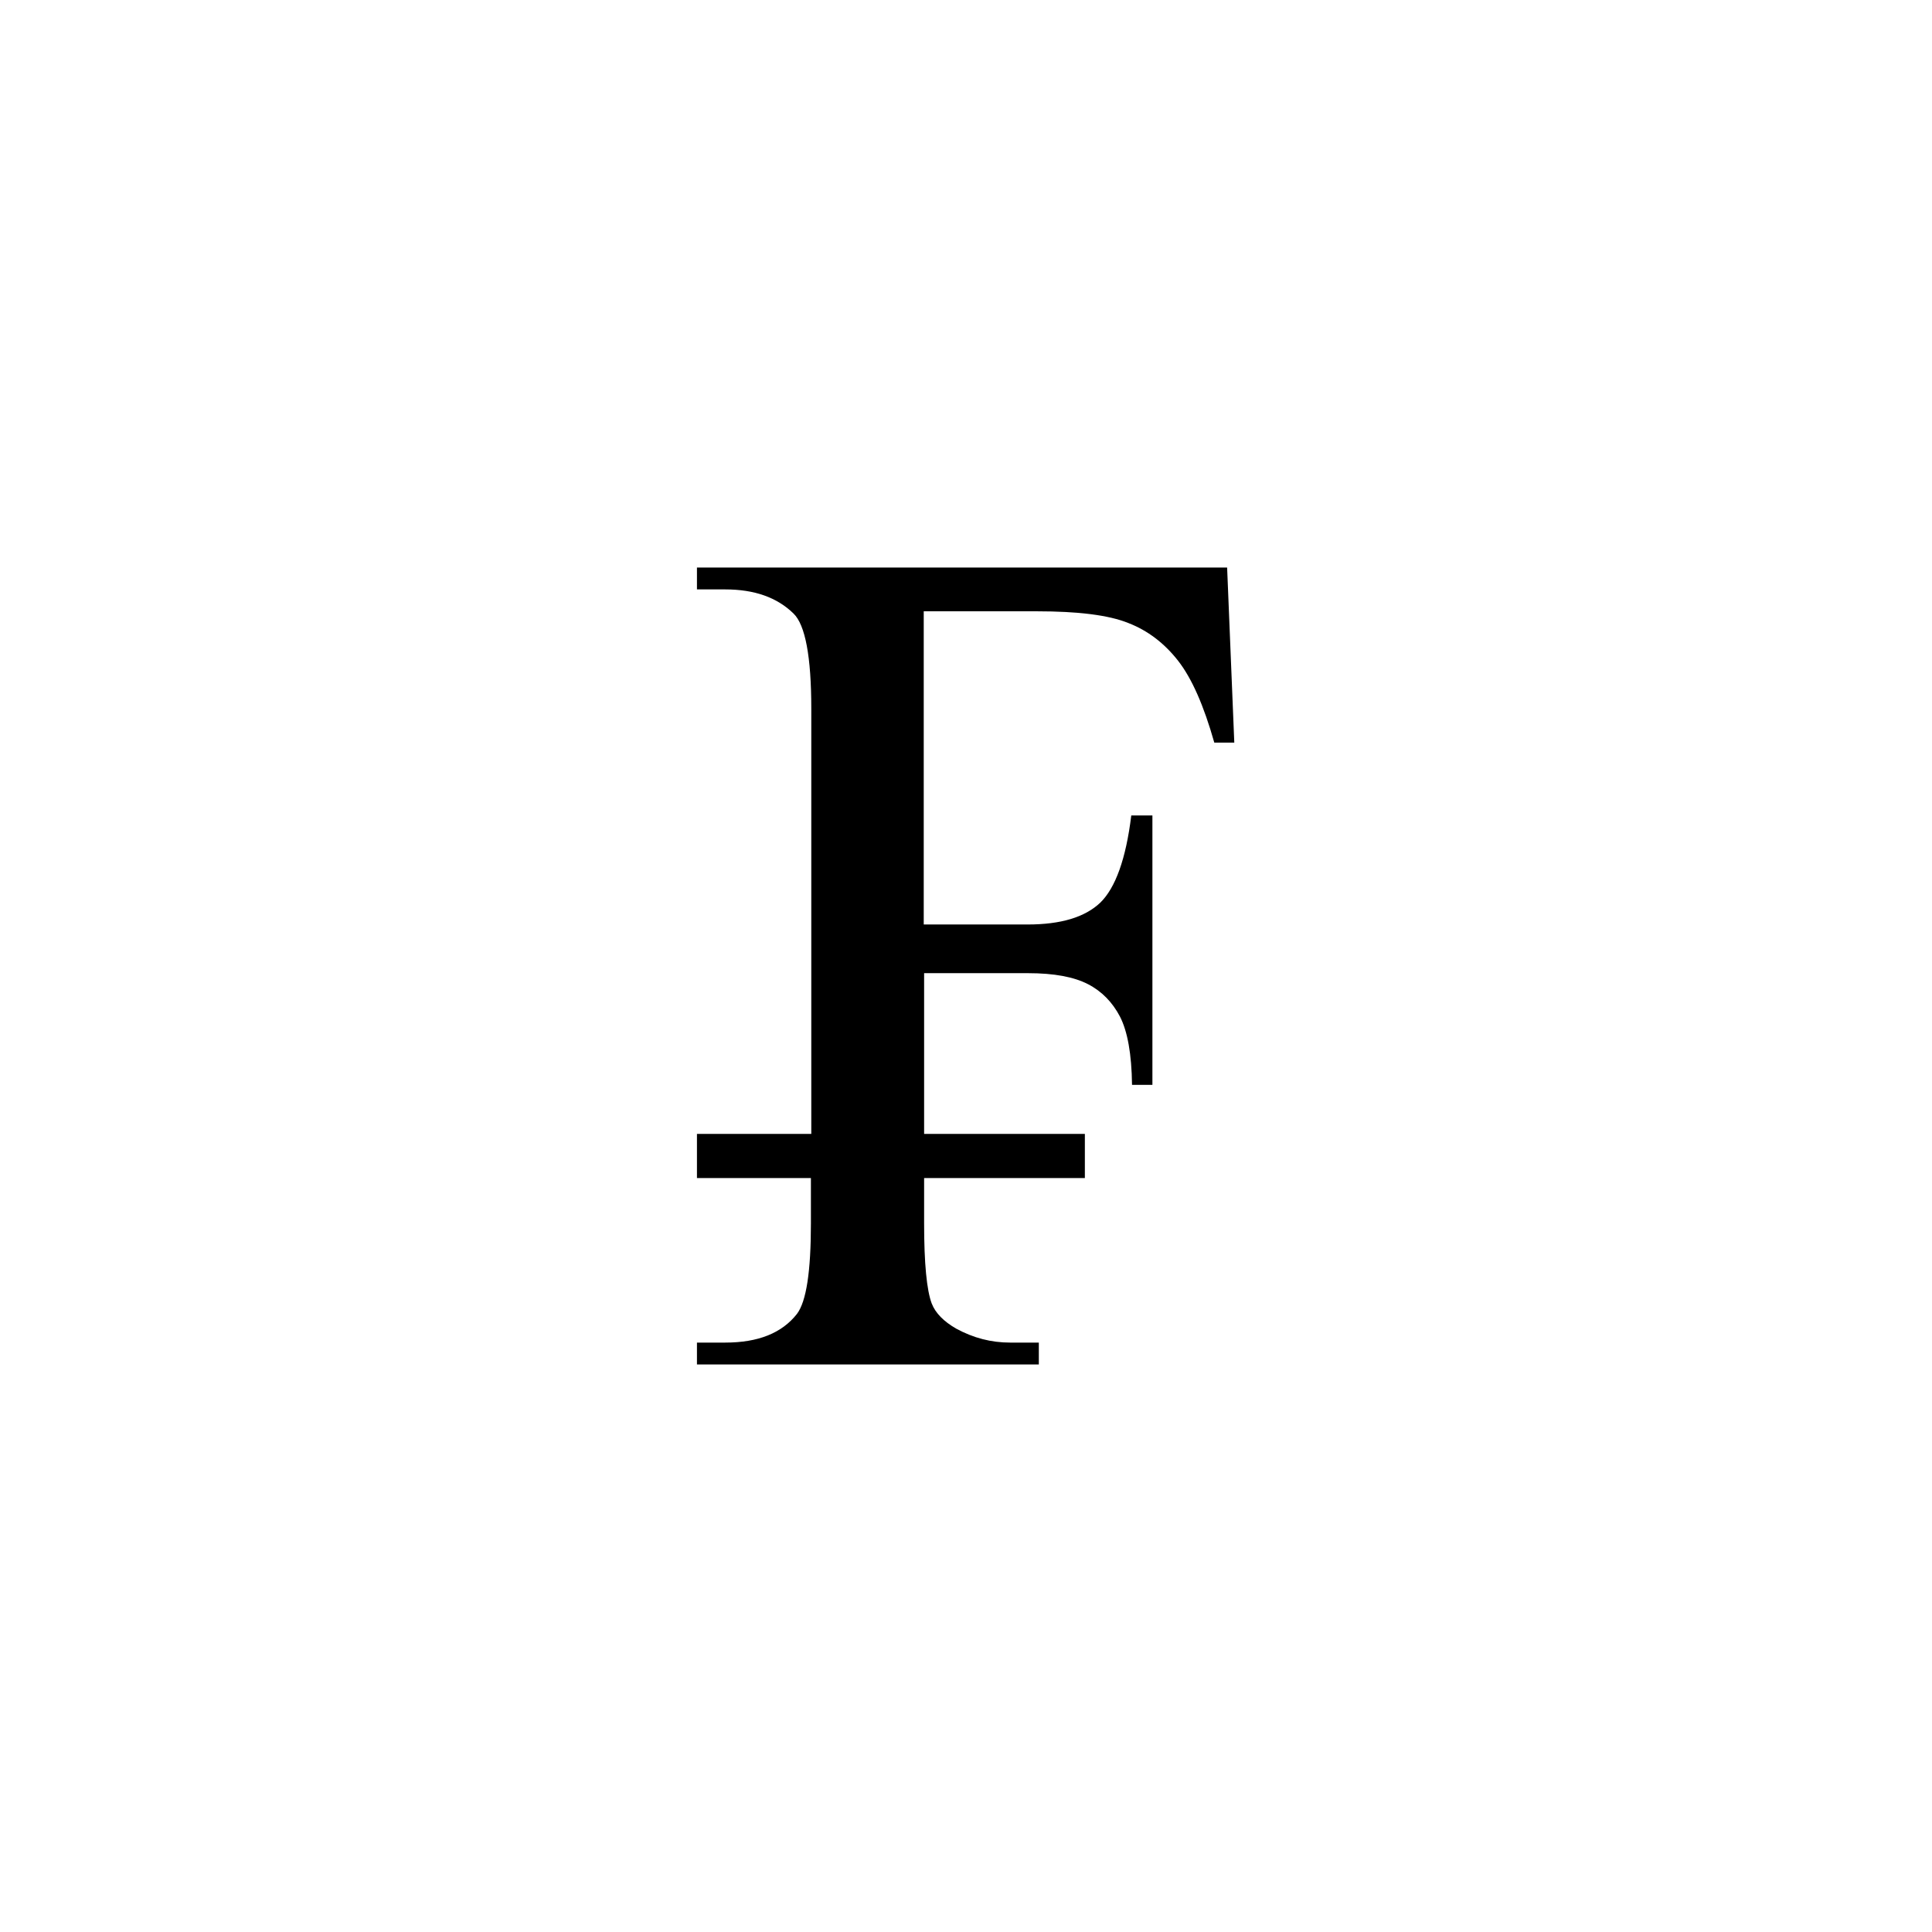 <?xml version="1.0" encoding="utf-8"?>
<!-- Generator: Adobe Illustrator 22.1.0, SVG Export Plug-In . SVG Version: 6.00 Build 0)  -->
<svg version="1.1" id="Layer_2" xmlns="http://www.w3.org/2000/svg" xmlns:xlink="http://www.w3.org/1999/xlink" x="0px" y="0px"
	 viewBox="0 0 512 512" style="enable-background:new 0 0 512 512;" xml:space="preserve">
<path d="M244.9,300.5h42.6v11.7h-42.6v12c0,10.7,0.7,17.7,2,21.2c1,2.6,3.2,4.8,6.5,6.7c4.6,2.5,9.3,3.7,14.3,3.7h7.6v5.8h-90.6
	v-5.8h7.5c8.7,0,15-2.5,19-7.6c2.5-3.3,3.7-11.3,3.7-24v-12h-30.2v-11.7H215V187.8c0-13.8-1.6-22.2-4.7-25.2
	c-4.4-4.3-10.4-6.4-18.1-6.4h-7.5v-5.8h140.5l1.9,46.4h-5.3c-2.8-9.9-6-17.1-9.6-21.7c-3.6-4.6-8-8-13.2-10
	c-5.2-2.1-13.3-3.1-24.2-3.1h-30V245h27.5c8.8,0,15.2-1.9,19.3-5.8c4-3.9,6.8-11.6,8.2-23.1h5.6v71.4H300
	c-0.1-8.2-1.2-14.2-3.2-18.1c-2-3.8-4.8-6.7-8.5-8.6s-8.9-2.9-15.9-2.9h-27.5V300.5z"/>
</svg>
